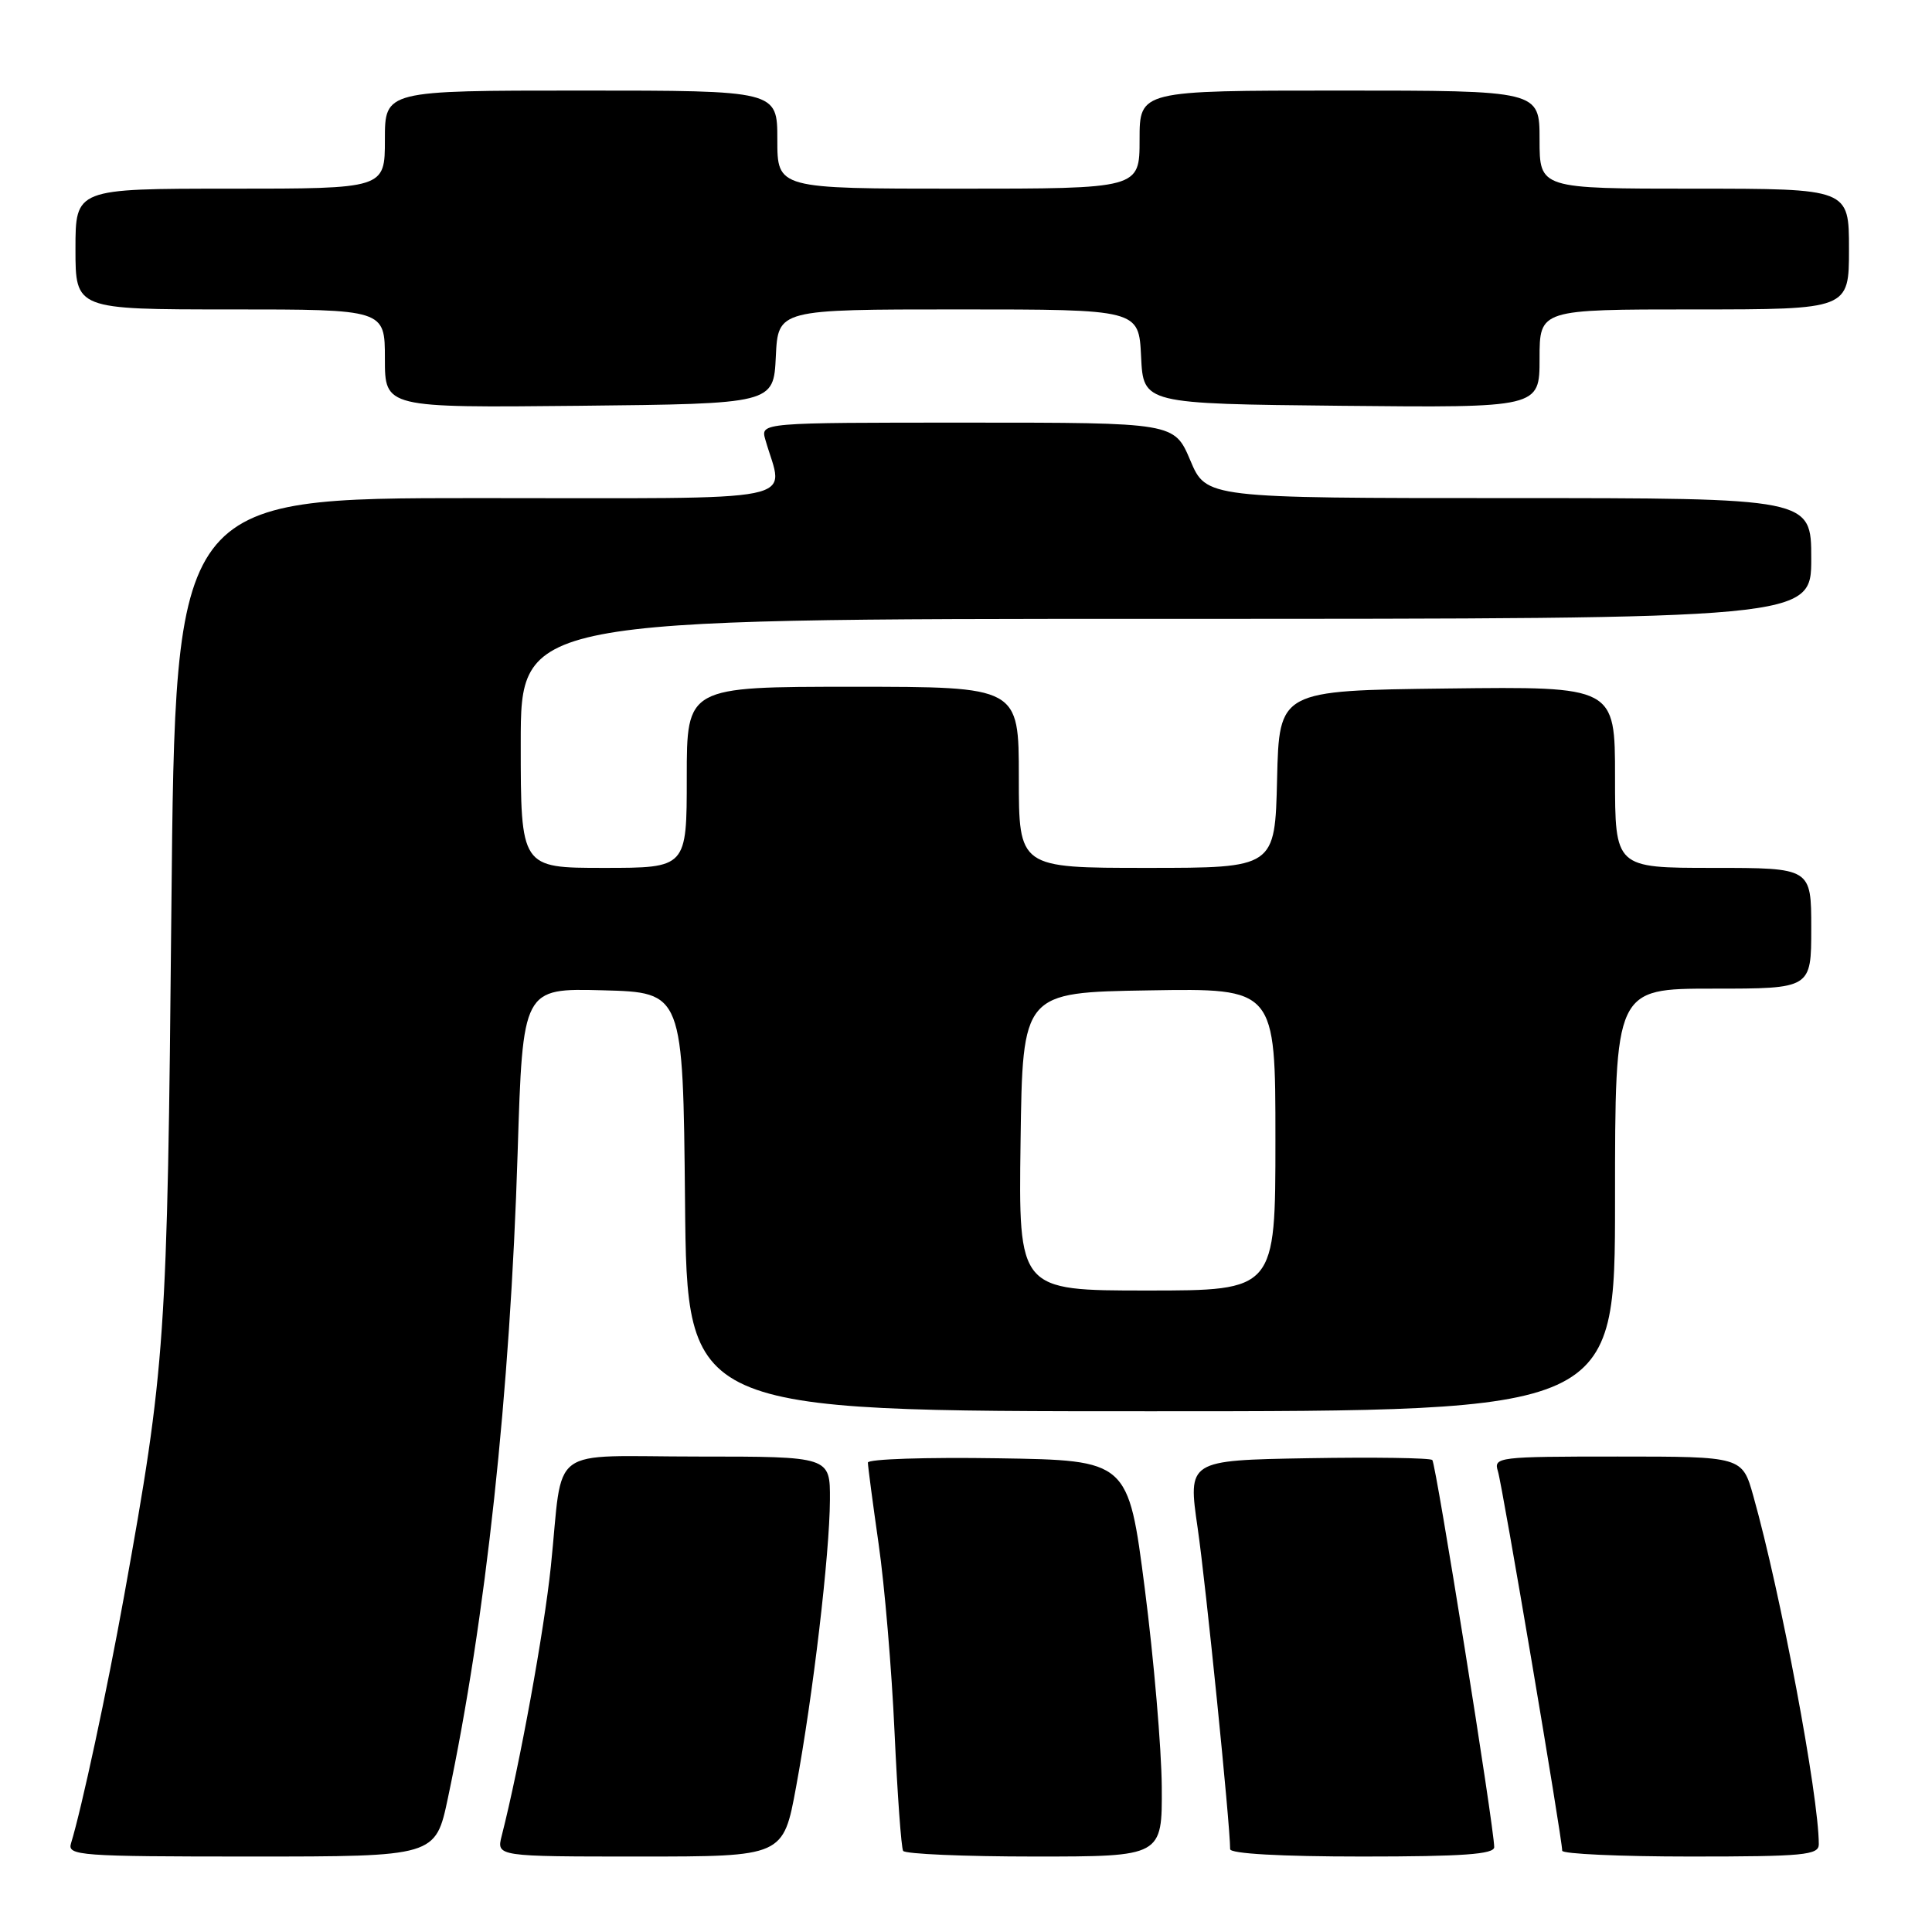 <?xml version="1.0" encoding="UTF-8" standalone="no"?>
<!DOCTYPE svg PUBLIC "-//W3C//DTD SVG 1.1//EN" "http://www.w3.org/Graphics/SVG/1.1/DTD/svg11.dtd" >
<svg xmlns="http://www.w3.org/2000/svg" xmlns:xlink="http://www.w3.org/1999/xlink" version="1.1" viewBox="0 0 256 256">
 <g >
 <path fill="currentColor"
d=" M 59.35 238.25 C 64.36 214.59 67.60 184.61 68.59 152.72 C 69.27 130.94 69.27 130.94 79.88 131.22 C 90.50 131.50 90.50 131.50 90.77 159.25 C 91.03 187.00 91.03 187.00 152.52 187.00 C 214.00 187.00 214.00 187.00 214.00 159.00 C 214.00 131.00 214.00 131.00 227.00 131.00 C 240.00 131.00 240.00 131.00 240.00 123.00 C 240.00 115.00 240.00 115.00 227.00 115.00 C 214.00 115.00 214.00 115.00 214.00 102.98 C 214.00 90.96 214.00 90.96 191.75 91.23 C 169.50 91.50 169.50 91.50 169.22 103.25 C 168.94 115.00 168.94 115.00 151.97 115.00 C 135.00 115.00 135.00 115.00 135.00 103.00 C 135.00 91.00 135.00 91.00 113.00 91.00 C 91.00 91.00 91.00 91.00 91.00 103.00 C 91.00 115.00 91.00 115.00 80.00 115.00 C 69.00 115.00 69.00 115.00 69.00 98.50 C 69.00 82.00 69.00 82.00 154.50 82.00 C 240.00 82.00 240.00 82.00 240.00 74.00 C 240.00 66.00 240.00 66.00 199.91 66.00 C 159.83 66.00 159.83 66.00 157.72 61.00 C 155.60 56.00 155.60 56.00 128.18 56.00 C 100.77 56.00 100.77 56.00 101.41 58.25 C 103.84 66.79 107.72 66.00 63.24 66.00 C 23.23 66.00 23.23 66.00 22.71 120.25 C 22.17 177.79 21.95 180.94 16.44 211.50 C 14.16 224.13 10.82 239.66 9.41 244.25 C 8.90 245.88 10.49 246.00 33.29 246.00 C 57.71 246.00 57.71 246.00 59.35 238.25 Z  M 105.49 236.75 C 107.74 224.56 109.93 205.94 109.97 198.75 C 110.00 193.00 110.00 193.00 92.52 193.00 C 72.24 193.00 74.69 191.17 72.99 207.57 C 72.09 216.18 68.87 233.87 66.48 243.25 C 65.78 246.00 65.78 246.00 84.79 246.00 C 103.79 246.00 103.79 246.00 105.49 236.75 Z  M 153.94 236.75 C 153.90 231.66 152.89 219.85 151.69 210.50 C 149.50 193.50 149.50 193.50 132.25 193.23 C 122.76 193.08 115.00 193.33 115.00 193.80 C 115.00 194.27 115.64 199.11 116.42 204.57 C 117.21 210.03 118.16 221.25 118.53 229.50 C 118.91 237.75 119.42 244.84 119.67 245.25 C 119.91 245.66 127.74 246.00 137.06 246.00 C 154.00 246.00 154.00 246.00 153.94 236.75 Z  M 197.99 244.75 C 197.98 242.12 190.27 193.94 189.79 193.46 C 189.51 193.18 182.11 193.07 173.34 193.22 C 157.39 193.50 157.39 193.50 158.70 202.50 C 159.79 210.01 163.00 241.74 163.00 245.02 C 163.00 245.62 169.69 246.00 180.50 246.00 C 193.84 246.00 198.00 245.70 197.99 244.75 Z  M 241.00 244.38 C 241.00 237.98 235.95 211.10 232.33 198.25 C 230.86 193.00 230.86 193.00 214.36 193.00 C 198.48 193.00 197.89 193.07 198.48 194.94 C 199.07 196.79 207.00 243.61 207.00 245.23 C 207.00 245.65 214.65 246.00 224.00 246.00 C 239.01 246.00 241.00 245.81 241.00 244.38 Z  M 102.80 47.25 C 103.10 41.00 103.10 41.00 127.00 41.00 C 150.90 41.00 150.90 41.00 151.20 47.25 C 151.50 53.50 151.50 53.50 177.75 53.77 C 204.00 54.03 204.00 54.03 204.00 47.52 C 204.00 41.00 204.00 41.00 224.50 41.00 C 245.00 41.00 245.00 41.00 245.00 33.00 C 245.00 25.00 245.00 25.00 224.50 25.00 C 204.00 25.00 204.00 25.00 204.00 18.50 C 204.00 12.00 204.00 12.00 177.50 12.00 C 151.00 12.00 151.00 12.00 151.00 18.50 C 151.00 25.00 151.00 25.00 127.00 25.00 C 103.00 25.00 103.00 25.00 103.00 18.50 C 103.00 12.00 103.00 12.00 77.00 12.00 C 51.00 12.00 51.00 12.00 51.00 18.50 C 51.00 25.00 51.00 25.00 30.50 25.00 C 10.00 25.00 10.00 25.00 10.00 33.00 C 10.00 41.00 10.00 41.00 30.50 41.00 C 51.00 41.00 51.00 41.00 51.00 47.52 C 51.00 54.03 51.00 54.03 76.75 53.77 C 102.50 53.50 102.50 53.50 102.80 47.25 Z  M 135.23 151.25 C 135.50 131.50 135.50 131.50 152.25 131.23 C 169.00 130.95 169.00 130.95 169.00 150.98 C 169.00 171.00 169.00 171.00 151.98 171.00 C 134.96 171.00 134.96 171.00 135.23 151.25 Z "/>
</g>
</svg>